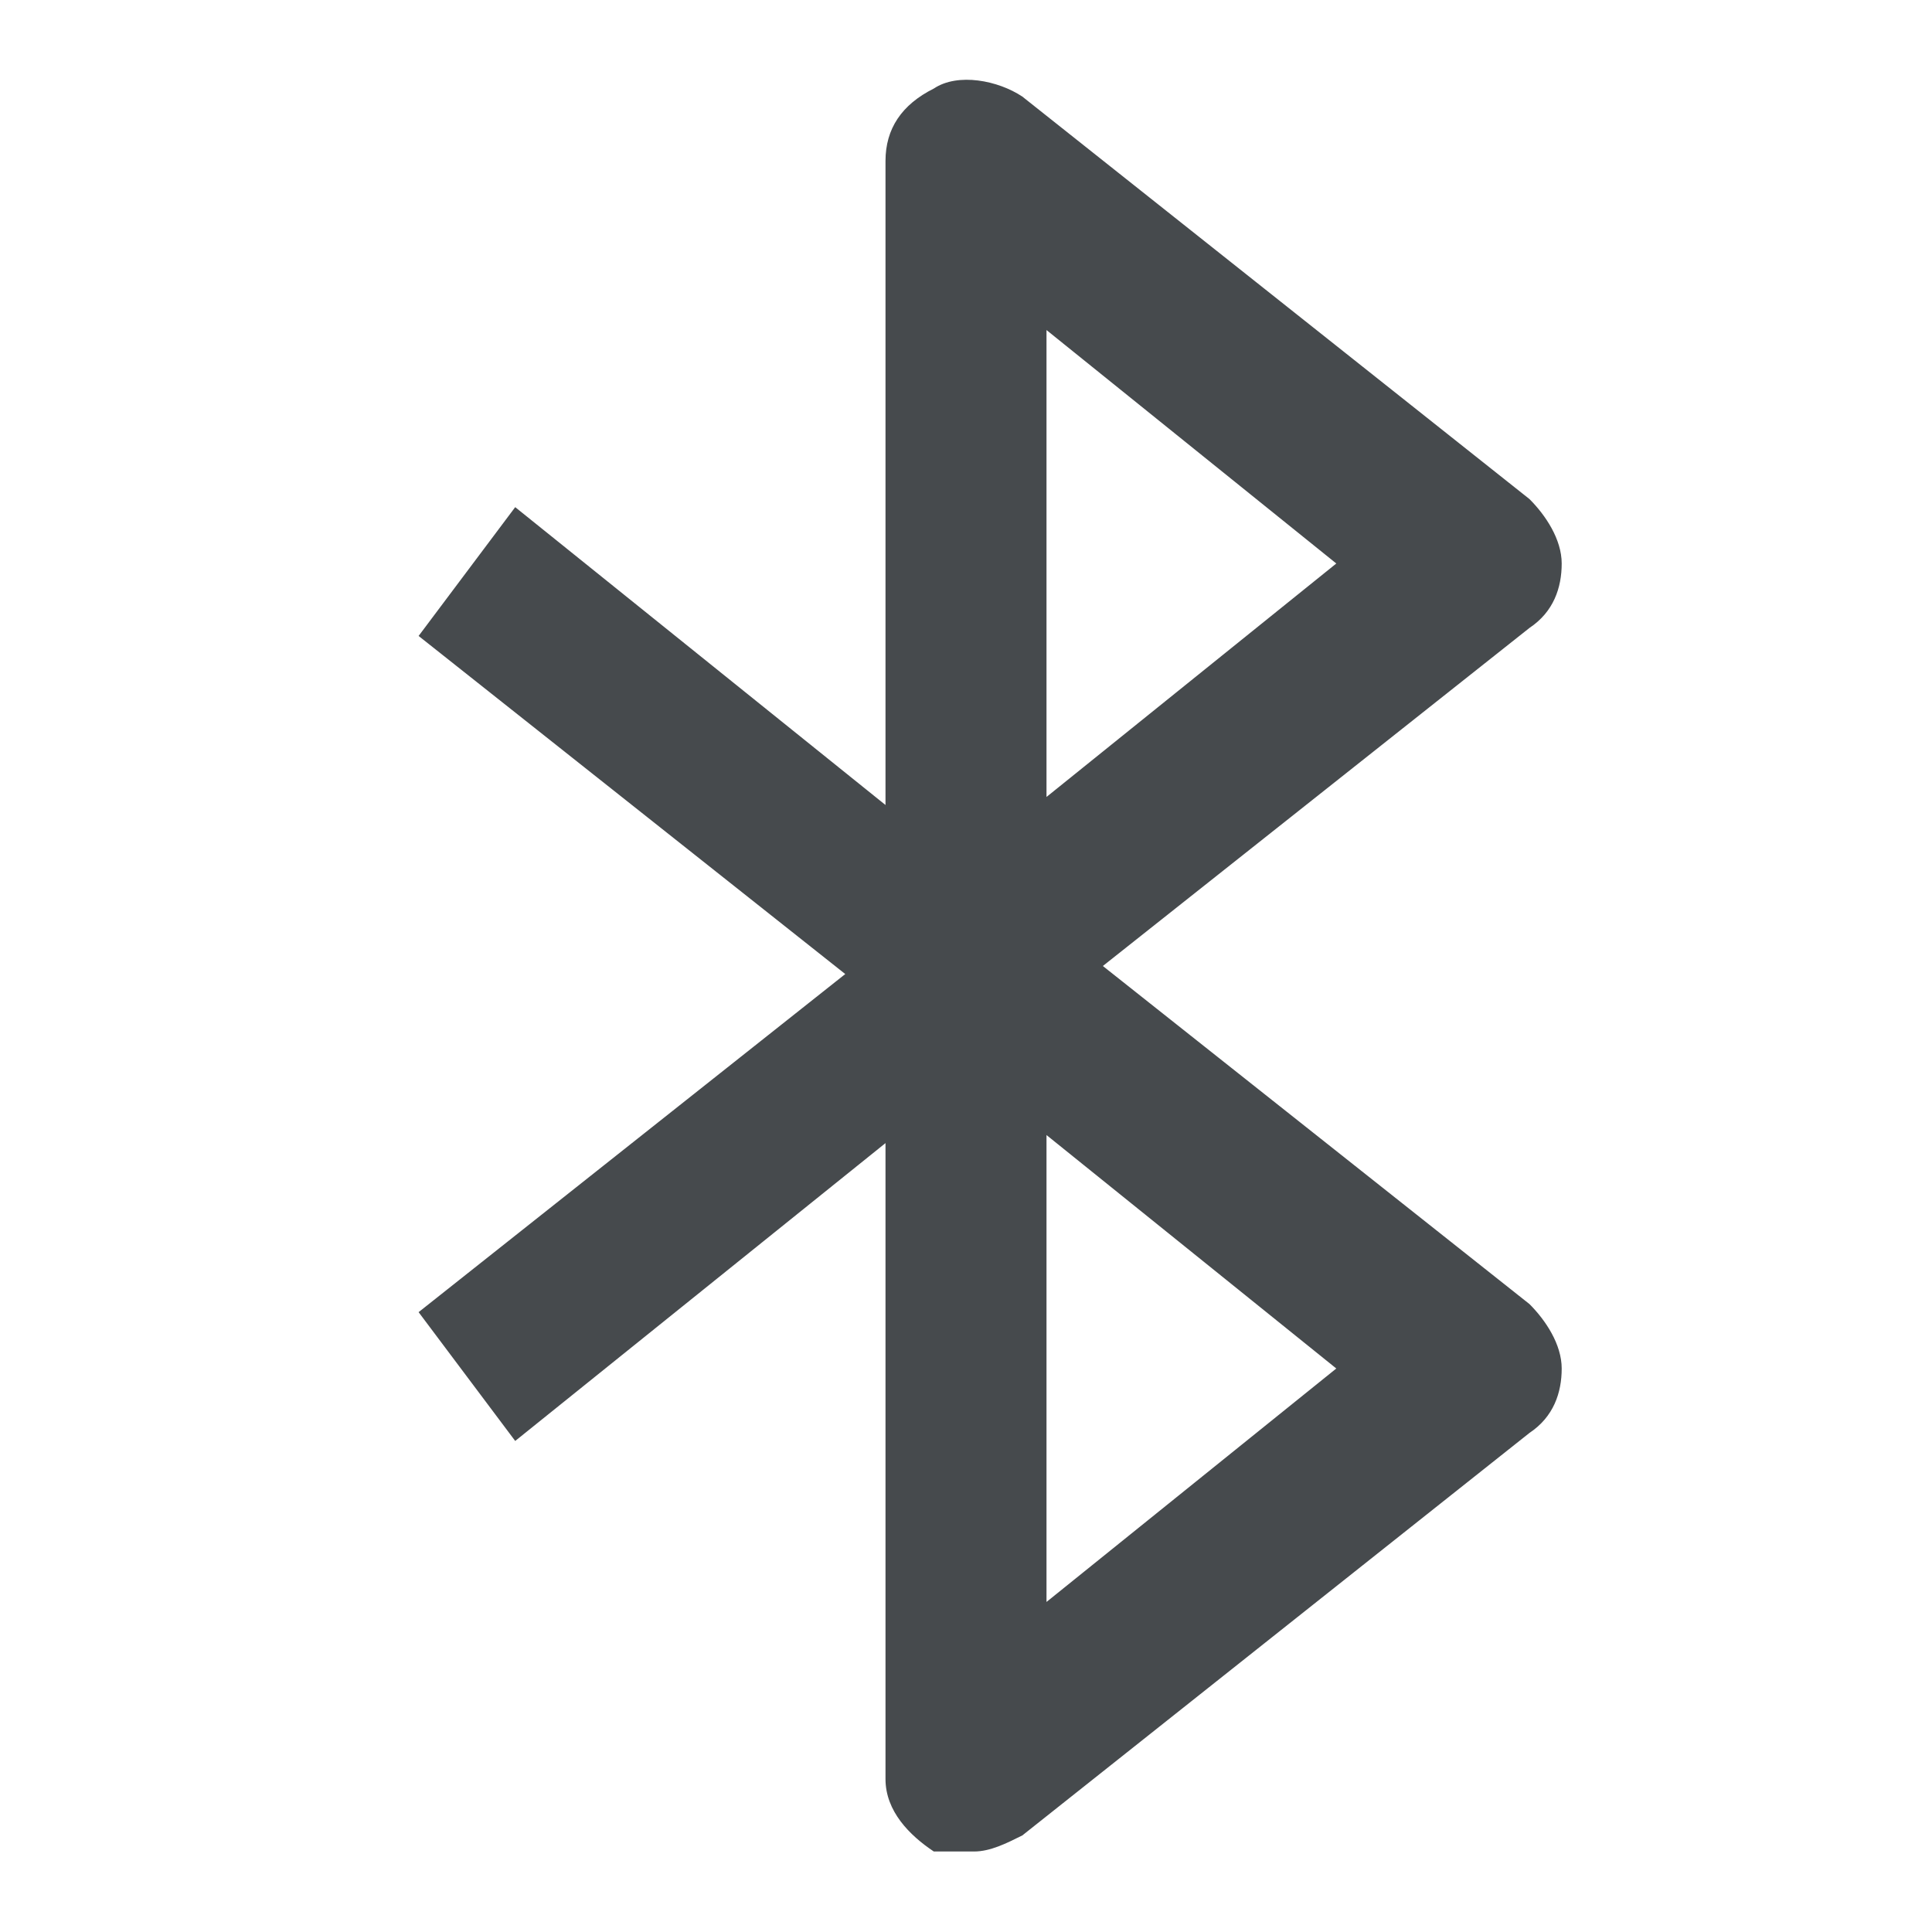 <svg width="24" height="24" viewBox="0 0 24 24" fill="none" xmlns="http://www.w3.org/2000/svg">
<path d="M12 23C11.9 23 11.7 23 11.6 23C11.3 22.8 11 22.5 11 22.1V14.2L6.4 17.9L5.2 16.3L10.5 12.1L5.2 7.9L6.4 6.3L11 10V2C11 1.6 11.2 1.3 11.6 1.1C11.9 0.9 12.4 1 12.7 1.2L19 6.2C19.2 6.4 19.4 6.7 19.4 7C19.4 7.3 19.3 7.6 19 7.8L13.7 12L19 16.2C19.2 16.4 19.4 16.7 19.4 17C19.4 17.3 19.3 17.6 19 17.8L12.7 22.8C12.5 22.9 12.3 23 12.1 23H12ZM13 14.1V19.9L16.6 17L13 14.1ZM13 4.1V9.9L16.6 7L13 4.1Z" fill="#464A4D"/>
</svg>
